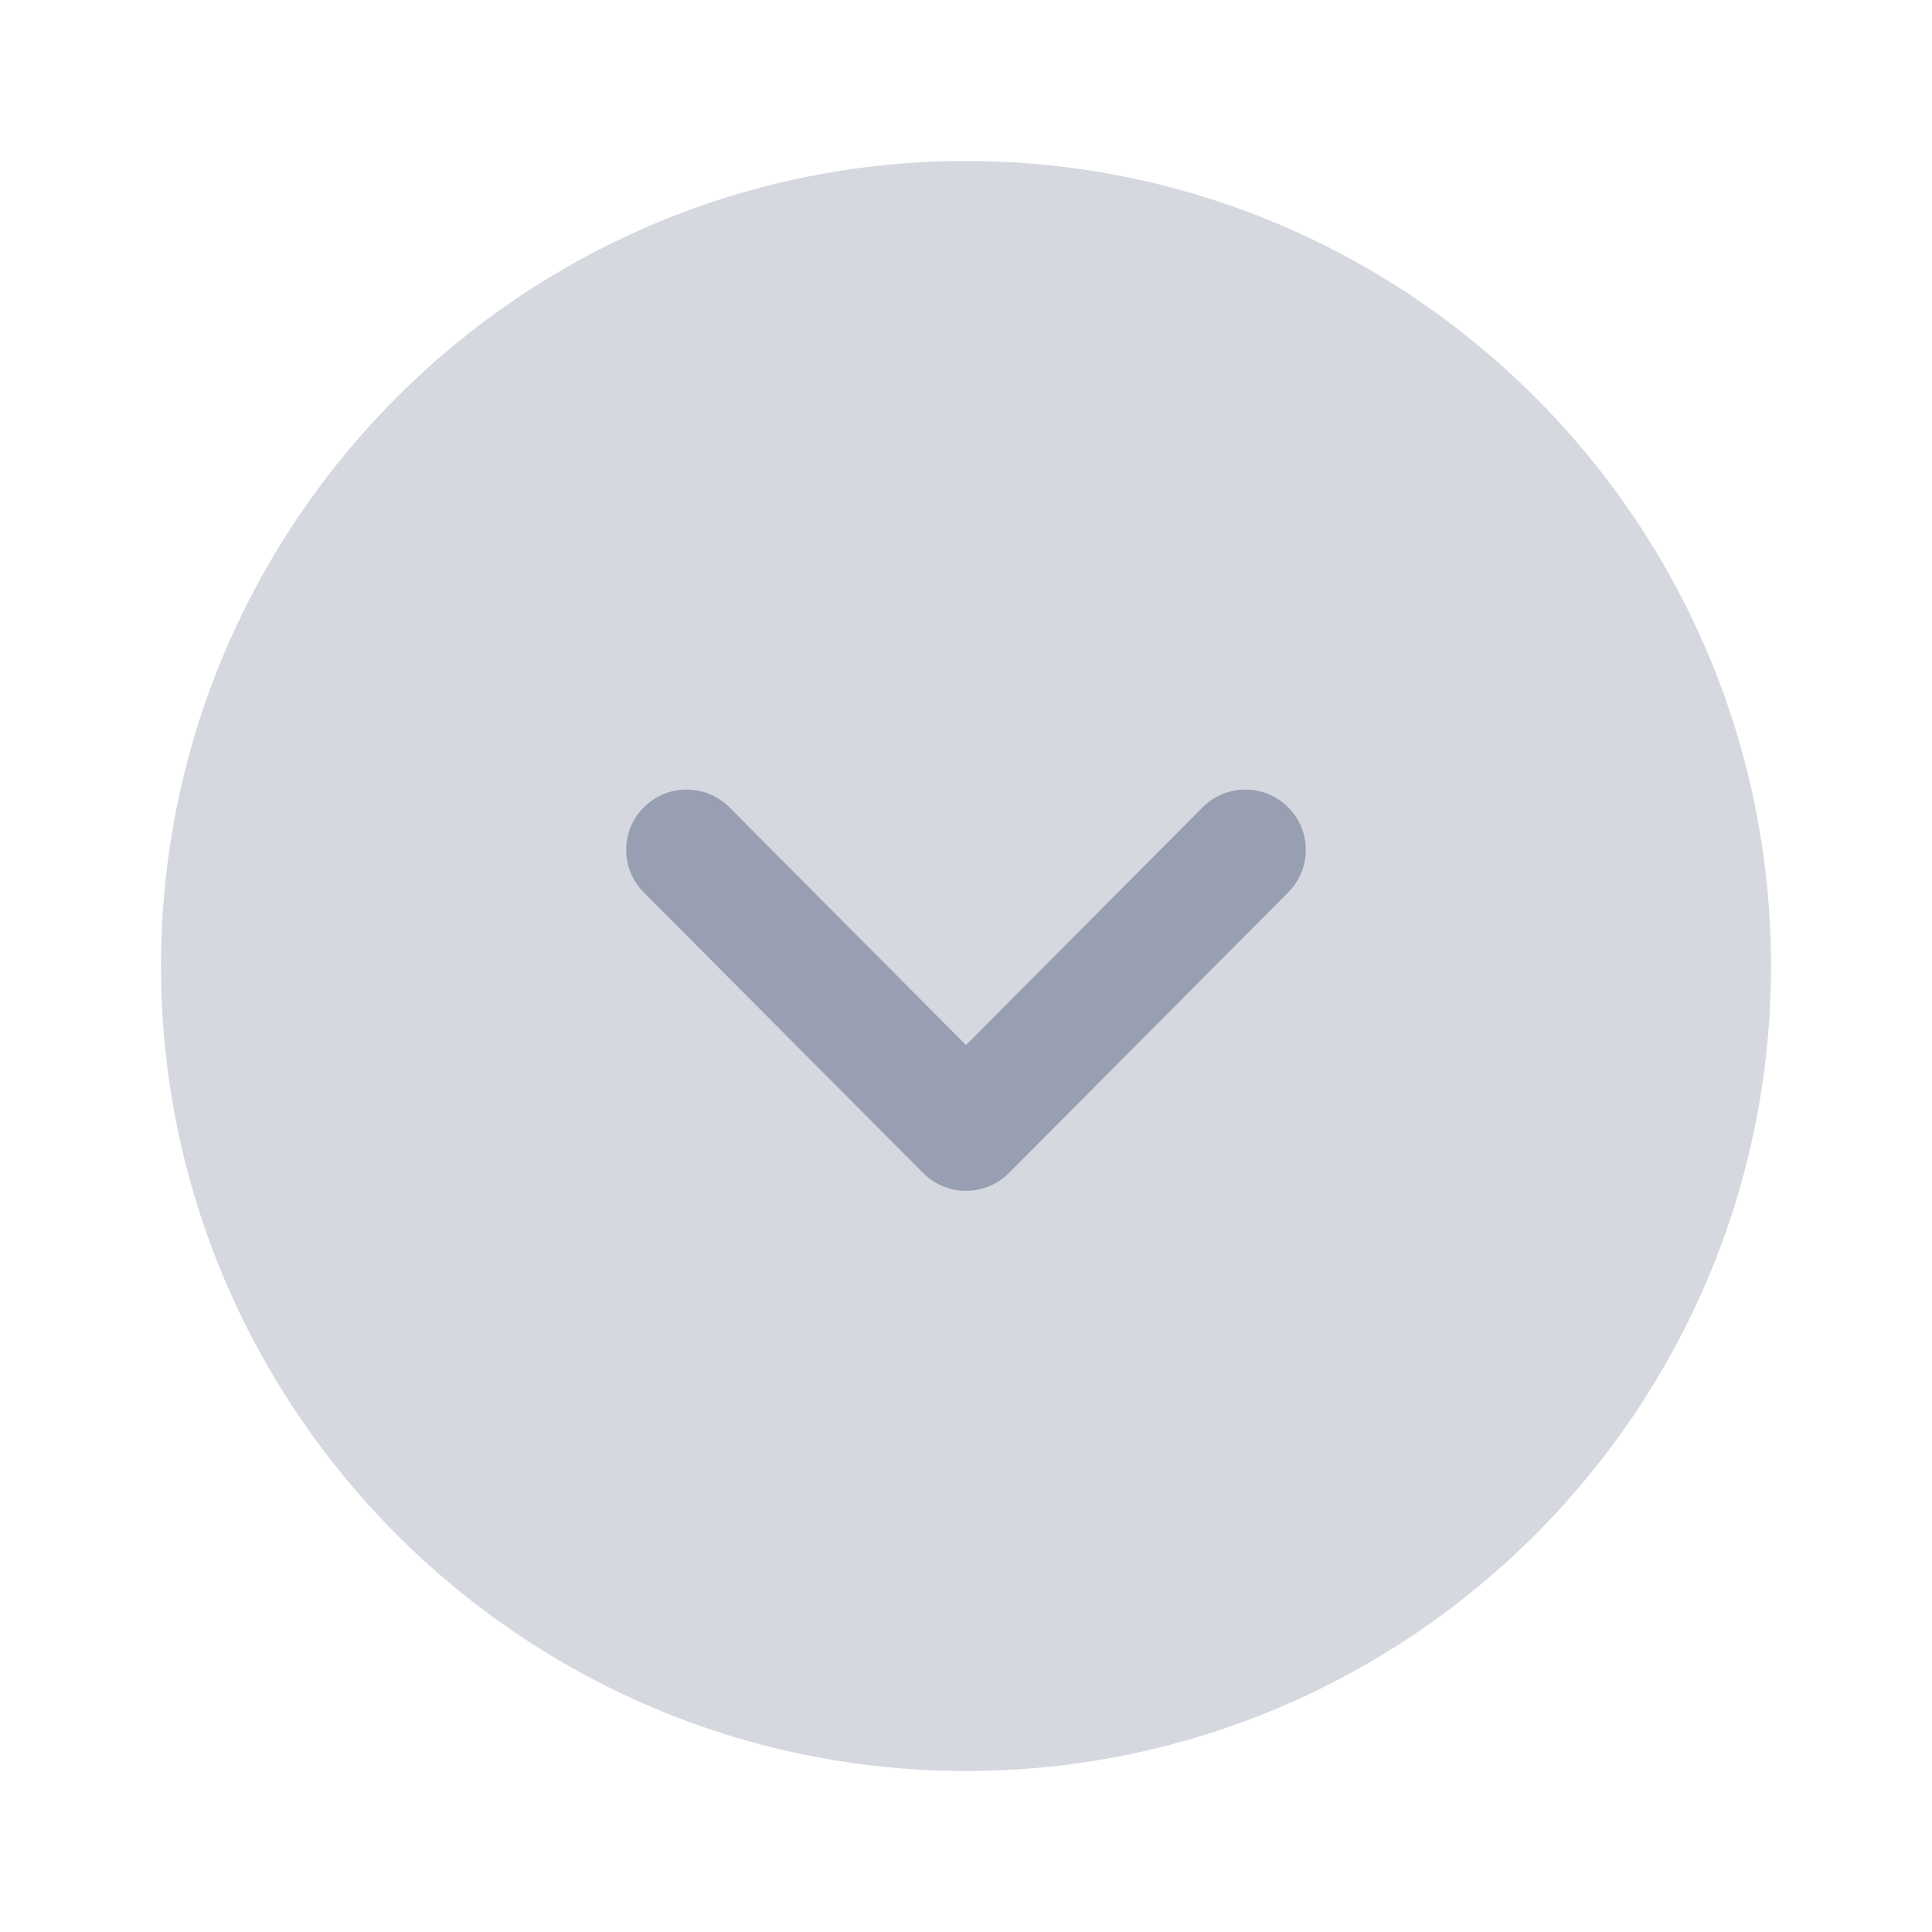 <svg width="24" height="24" viewBox="0 0 24 24" fill="none" xmlns="http://www.w3.org/2000/svg">
<path opacity="0.4" d="M22 12C22 17.515 17.514 22 12 22C6.486 22 2 17.515 2 12C2 6.486 6.486 2 12 2C17.514 2 22 6.486 22 12Z" fill="#999FB2"/>
<path d="M16.221 10.557C16.221 10.748 16.148 10.941 16.002 11.086L12.532 14.573C12.391 14.714 12.2 14.793 12 14.793C11.801 14.793 11.61 14.714 11.469 14.573L7.997 11.086C7.705 10.793 7.705 10.319 7.999 10.027C8.293 9.735 8.768 9.736 9.06 10.028L12 12.982L14.94 10.028C15.232 9.736 15.706 9.735 16 10.027C16.148 10.172 16.221 10.366 16.221 10.557Z" fill="#999FB2"/>
</svg>
